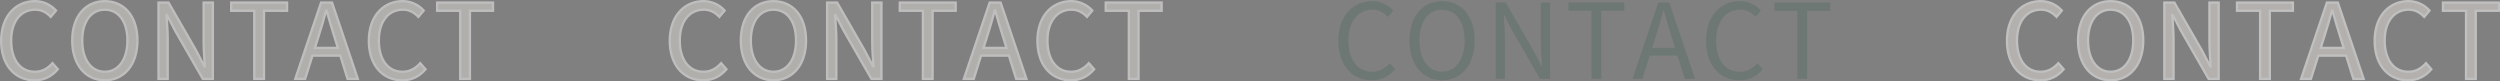 <svg xmlns="http://www.w3.org/2000/svg" viewBox="0 0 2149.918 70.036"><rect x="0" y="0" width="2149.918" height="70.036" fill="#808080" stroke="none"/><defs><style>.cls-1{opacity:0.49;}.cls-2{fill:#e5e0d9;stroke:#fff;stroke-width:2px;}.cls-3{opacity:0.23;}.cls-4{fill:#2e5c4a;}.cls-5{opacity:0.5;}</style></defs><g id="レイヤー_2" data-name="レイヤー 2"><g id="レイヤー_1-2" data-name="レイヤー 1"><g class="cls-1"><path class="cls-2" d="M575.98,35.075C575.98,13.906,588.452,1,605.106,1a24.462,24.462,0,0,1,18.053,8.095l-4.576,5.439c-3.453-3.685-7.791-6.19-13.329-6.19-12.404,0-20.647,10.16-20.647,26.512,0,16.499,7.875,26.839,20.321,26.839,6.264,0,11.022-2.727,15.213-7.37l4.577,5.238c-5.185,6.021-11.61,9.475-20.138,9.475C588.231,69.036,575.98,56.392,575.98,35.075Z"/><path class="cls-2" d="M637.079,34.781C637.079,13.759,648.648,1,665.132,1s28.053,12.796,28.053,33.781c0,21.021-11.568,34.255-28.053,34.255S637.079,55.803,637.079,34.781Zm47.48,0c0-16.352-7.708-26.439-19.427-26.439S645.705,18.43,645.705,34.781s7.707,26.912,19.427,26.912S684.559,51.133,684.559,34.781Z"/><path class="cls-2" d="M711.288,2.2h8.627L743.67,43.463l7.085,13.59h.4c-.421-6.621-1.062-14.02-1.062-20.883V2.2h7.932V67.836h-8.626l-23.756-41.3-7.085-13.553h-.4c.421,6.642,1.062,13.641,1.062,20.503v34.35h-7.932Z"/><path class="cls-2" d="M793.652,9.27H773.797V2.2H821.86V9.27H802.005V67.836h-8.353Z"/><path class="cls-2" d="M873.865,67.836h8.847L860.509,2.2H851.084L828.881,67.836h8.5l6.312-19.995h23.929ZM845.797,41.177l3.156-9.999c2.358-7.338,4.464-14.507,6.496-22.118h.4c2.106,7.575,4.211,14.78,6.569,22.118l3.122,9.999Z"/><path class="cls-2" d="M892.176,35.075C892.176,13.906,904.648,1,921.302,1a24.462,24.462,0,0,1,18.053,8.095l-4.576,5.439c-3.453-3.685-7.791-6.19-13.329-6.19-12.404,0-20.647,10.16-20.647,26.512,0,16.499,7.875,26.839,20.321,26.839,6.264,0,11.023-2.727,15.214-7.37l4.576,5.238c-5.185,6.021-11.61,9.475-20.138,9.475C904.428,69.036,892.176,56.392,892.176,35.075Z"/><path class="cls-2" d="M970.751,9.27H950.895V2.2H998.959V9.27H979.104V67.836H970.751Z"/></g><g class="cls-3"><path class="cls-4" d="M1150.959,35.075C1150.959,13.906,1163.432,1,1180.085,1a24.462,24.462,0,0,1,18.053,8.095l-4.576,5.439c-3.453-3.685-7.791-6.19-13.329-6.19-12.404,0-20.647,10.16-20.647,26.512,0,16.499,7.875,26.839,20.321,26.839,6.264,0,11.022-2.727,15.213-7.37l4.577,5.238c-5.185,6.021-11.61,9.475-20.138,9.475C1163.211,69.036,1150.959,56.392,1150.959,35.075Z"/><path class="cls-4" d="M1212.059,34.781C1212.059,13.759,1223.627,1,1240.111,1s28.053,12.796,28.053,33.781c0,21.021-11.568,34.255-28.053,34.255S1212.059,55.803,1212.059,34.781Zm47.48,0c0-16.352-7.708-26.439-19.427-26.439s-19.427,10.087-19.427,26.439,7.707,26.912,19.427,26.912S1259.538,51.133,1259.538,34.781Z"/><path class="cls-4" d="M1286.268,2.2h8.627l23.755,41.263,7.085,13.59h.4c-.421-6.621-1.062-14.02-1.062-20.883V2.2h7.932V67.836h-8.626l-23.756-41.3-7.085-13.553h-.4c.421,6.642,1.062,13.641,1.062,20.503v34.35h-7.932Z"/><path class="cls-4" d="M1368.632,9.27h-19.855V2.2H1396.84V9.27h-19.855V67.836h-8.353Z"/><path class="cls-4" d="M1448.845,67.836h8.847L1435.488,2.2h-9.425L1403.86,67.836h8.5l6.312-19.995h23.929Zm-28.068-26.659,3.156-9.999c2.358-7.338,4.464-14.507,6.496-22.118h.4c2.106,7.575,4.211,14.78,6.569,22.118l3.122,9.999Z"/><path class="cls-4" d="M1467.155,35.075c0-21.169,12.473-34.075,29.126-34.075a24.462,24.462,0,0,1,18.053,8.095l-4.576,5.439c-3.453-3.685-7.791-6.19-13.329-6.19-12.404,0-20.647,10.16-20.647,26.512,0,16.499,7.875,26.839,20.321,26.839,6.264,0,11.023-2.727,15.214-7.37l4.576,5.238c-5.185,6.021-11.61,9.475-20.138,9.475C1479.407,69.036,1467.155,56.392,1467.155,35.075Z"/><path class="cls-4" d="M1545.73,9.27H1525.875V2.2h48.063V9.27H1554.083V67.836h-8.352Z"/></g><g class="cls-5"><path class="cls-2" d="M1725.938,35.075c0-21.169,12.473-34.075,29.126-34.075a24.462,24.462,0,0,1,18.053,8.095l-4.576,5.439c-3.453-3.685-7.791-6.19-13.329-6.19-12.404,0-20.647,10.16-20.647,26.512,0,16.499,7.875,26.839,20.321,26.839,6.264,0,11.023-2.727,15.213-7.37l4.577,5.238c-5.185,6.021-11.61,9.475-20.138,9.475C1738.19,69.036,1725.938,56.392,1725.938,35.075Z"/><path class="cls-2" d="M1787.038,34.781C1787.038,13.759,1798.606,1,1815.091,1s28.053,12.796,28.053,33.781c0,21.021-11.568,34.255-28.053,34.255S1787.038,55.803,1787.038,34.781Zm47.48,0c0-16.352-7.708-26.439-19.427-26.439s-19.427,10.087-19.427,26.439,7.707,26.912,19.427,26.912S1834.518,51.133,1834.518,34.781Z"/><path class="cls-2" d="M1861.247,2.2h8.627l23.755,41.263,7.085,13.59h.4c-.421-6.621-1.062-14.02-1.062-20.883V2.2h7.932V67.836h-8.626l-23.756-41.3-7.085-13.553h-.4c.421,6.642,1.062,13.641,1.062,20.503v34.35h-7.932Z"/><path class="cls-2" d="M1943.611,9.27h-19.855V2.2h48.063V9.27h-19.855V67.836h-8.353Z"/><path class="cls-2" d="M2023.824,67.836h8.847L2010.468,2.2h-9.425L1978.84,67.836h8.5l6.312-19.995h23.929Zm-28.068-26.659,3.156-9.999c2.358-7.338,4.464-14.507,6.496-22.118h.4c2.106,7.575,4.211,14.78,6.569,22.118l3.122,9.999Z"/><path class="cls-2" d="M2042.135,35.075C2042.135,13.906,2054.607,1,2071.261,1a24.462,24.462,0,0,1,18.053,8.095l-4.576,5.439c-3.453-3.685-7.791-6.19-13.329-6.19-12.404,0-20.648,10.16-20.648,26.512,0,16.499,7.875,26.839,20.321,26.839,6.264,0,11.023-2.727,15.214-7.37l4.576,5.238c-5.185,6.021-11.61,9.475-20.138,9.475C2054.387,69.036,2042.135,56.392,2042.135,35.075Z"/><path class="cls-2" d="M2120.71,9.27h-19.855V2.2h48.063V9.27h-19.855V67.836H2120.71Z"/></g><g class="cls-1"><path class="cls-2" d="M1,35.075C1,13.906,13.473,1,30.126,1A24.462,24.462,0,0,1,48.179,9.095l-4.576,5.439c-3.453-3.685-7.791-6.19-13.329-6.19-12.404,0-20.647,10.16-20.647,26.512,0,16.499,7.875,26.839,20.321,26.839,6.264,0,11.022-2.727,15.213-7.37l4.577,5.238C44.553,65.583,38.127,69.036,29.6,69.036,13.252,69.036,1,56.392,1,35.075Z"/><path class="cls-2" d="M62.1,34.781C62.1,13.759,73.668,1,90.152,1s28.053,12.796,28.053,33.781c0,21.021-11.568,34.255-28.053,34.255S62.1,55.803,62.1,34.781Zm47.48,0c0-16.352-7.708-26.439-19.427-26.439S70.726,18.43,70.726,34.781s7.707,26.912,19.427,26.912S109.579,51.133,109.579,34.781Z"/><path class="cls-2" d="M136.309,2.2h8.627L168.69,43.463l7.085,13.59h.4c-.421-6.621-1.062-14.02-1.062-20.883V2.2h7.932V67.836h-8.626l-23.756-41.3-7.085-13.553h-.4c.421,6.642,1.062,13.641,1.062,20.503v34.35h-7.932Z"/><path class="cls-2" d="M218.673,9.27H198.817V2.2h48.063V9.27H227.025V67.836h-8.352Z"/><path class="cls-2" d="M298.886,67.836h8.847L285.529,2.2h-9.425L253.901,67.836h8.5l6.312-19.995h23.929ZM270.817,41.177l3.156-9.999C276.332,23.84,278.438,16.671,280.47,9.06h.4c2.106,7.575,4.211,14.78,6.569,22.118l3.122,9.999Z"/><path class="cls-2" d="M317.196,35.075C317.196,13.906,329.669,1,346.322,1A24.462,24.462,0,0,1,364.375,9.095l-4.576,5.439c-3.453-3.685-7.791-6.19-13.329-6.19-12.404,0-20.647,10.16-20.647,26.512,0,16.499,7.875,26.839,20.321,26.839,6.264,0,11.022-2.727,15.214-7.37l4.576,5.238c-5.185,6.021-11.61,9.475-20.138,9.475C329.448,69.036,317.196,56.392,317.196,35.075Z"/><path class="cls-2" d="M395.772,9.27H375.916V2.2H423.98V9.27H404.124V67.836h-8.352Z"/></g></g></g></svg>